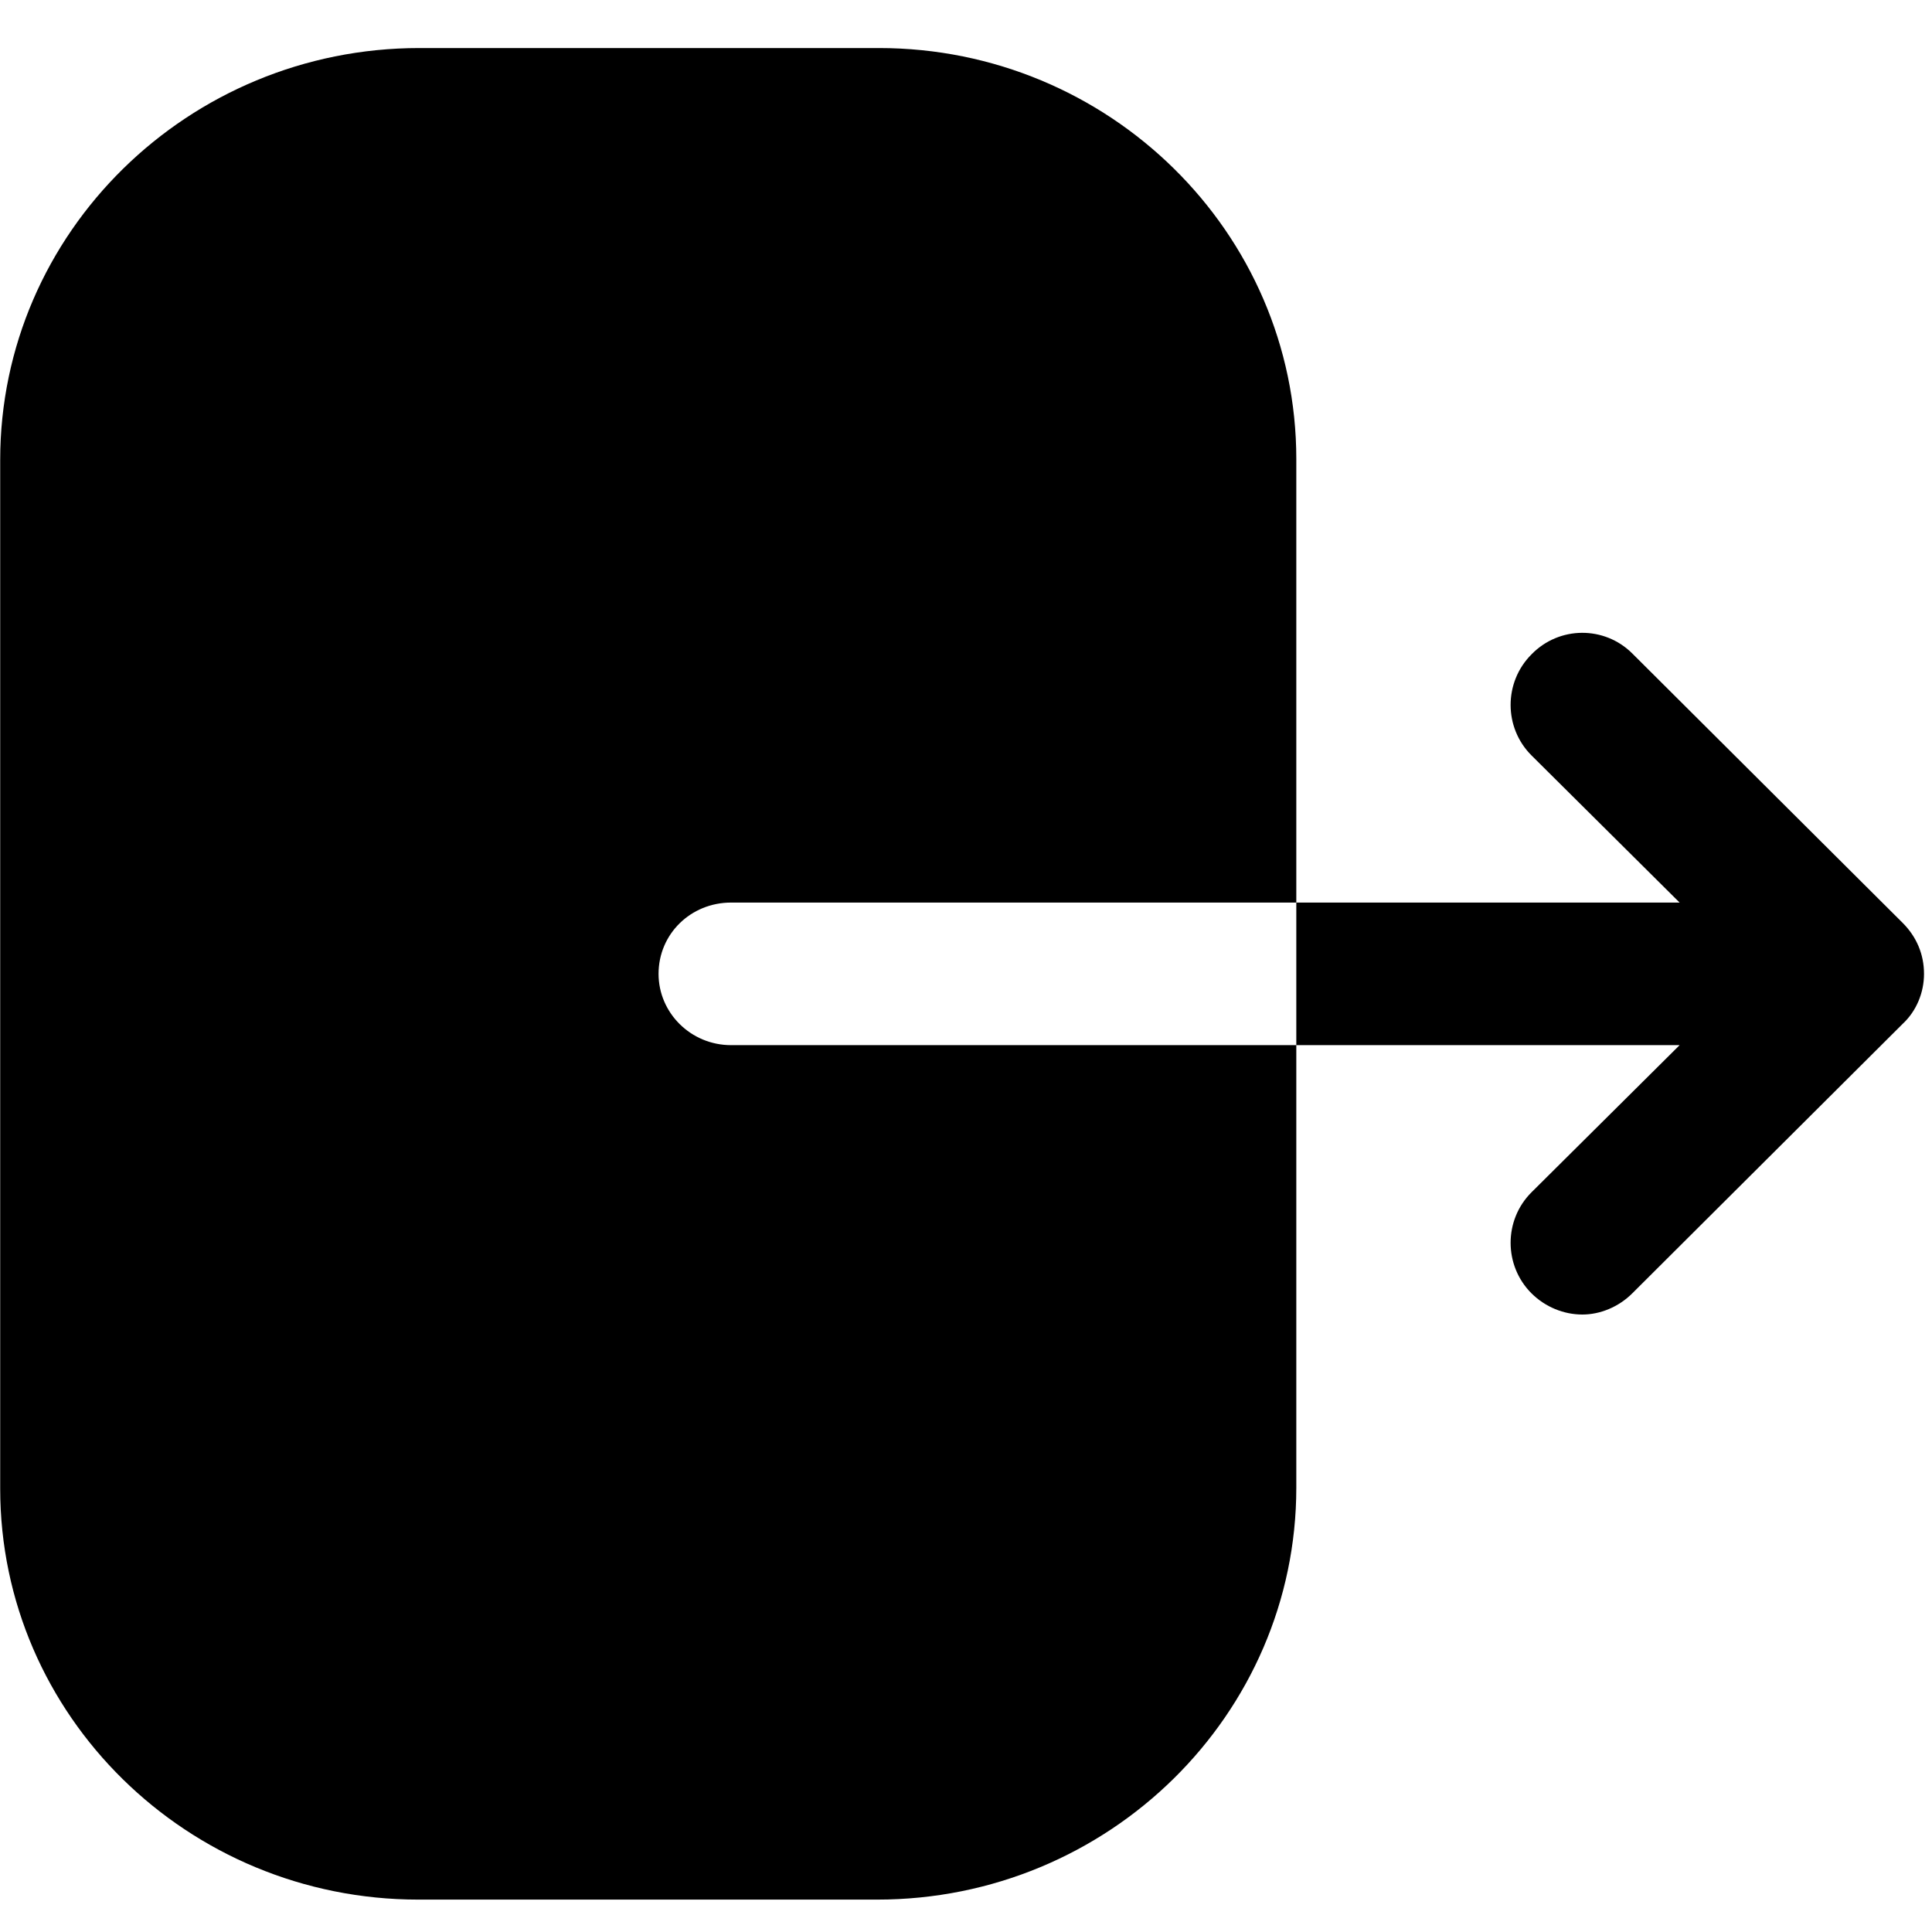 <svg width="20" height="20" viewBox="0 0 30 29" fill="none" xmlns="http://www.w3.org/2000/svg">
    <path d="M13.649 0.246C17.218 0.246 20.129 3.107 20.129 6.629V13.515H11.353C10.724 13.515 10.226 14.004 10.226 14.622C10.226 15.225 10.724 15.729 11.353 15.729H20.129V22.6C20.129 26.122 17.218 28.997 13.62 28.997H6.497C2.913 28.997 0.003 26.137 0.003 22.615V6.643C0.003 3.107 2.928 0.246 6.511 0.246H13.649ZM23.78 9.662C24.212 9.217 24.916 9.217 25.347 9.648L29.545 13.831C29.761 14.047 29.876 14.32 29.876 14.622C29.876 14.909 29.761 15.197 29.545 15.398L25.347 19.582C25.132 19.797 24.844 19.912 24.571 19.912C24.284 19.912 23.996 19.797 23.78 19.582C23.349 19.15 23.349 18.446 23.78 18.015L26.081 15.729H20.129V13.515H26.081L23.78 11.229C23.349 10.798 23.349 10.094 23.78 9.662Z"
          fill="currentColor"/>
</svg>
